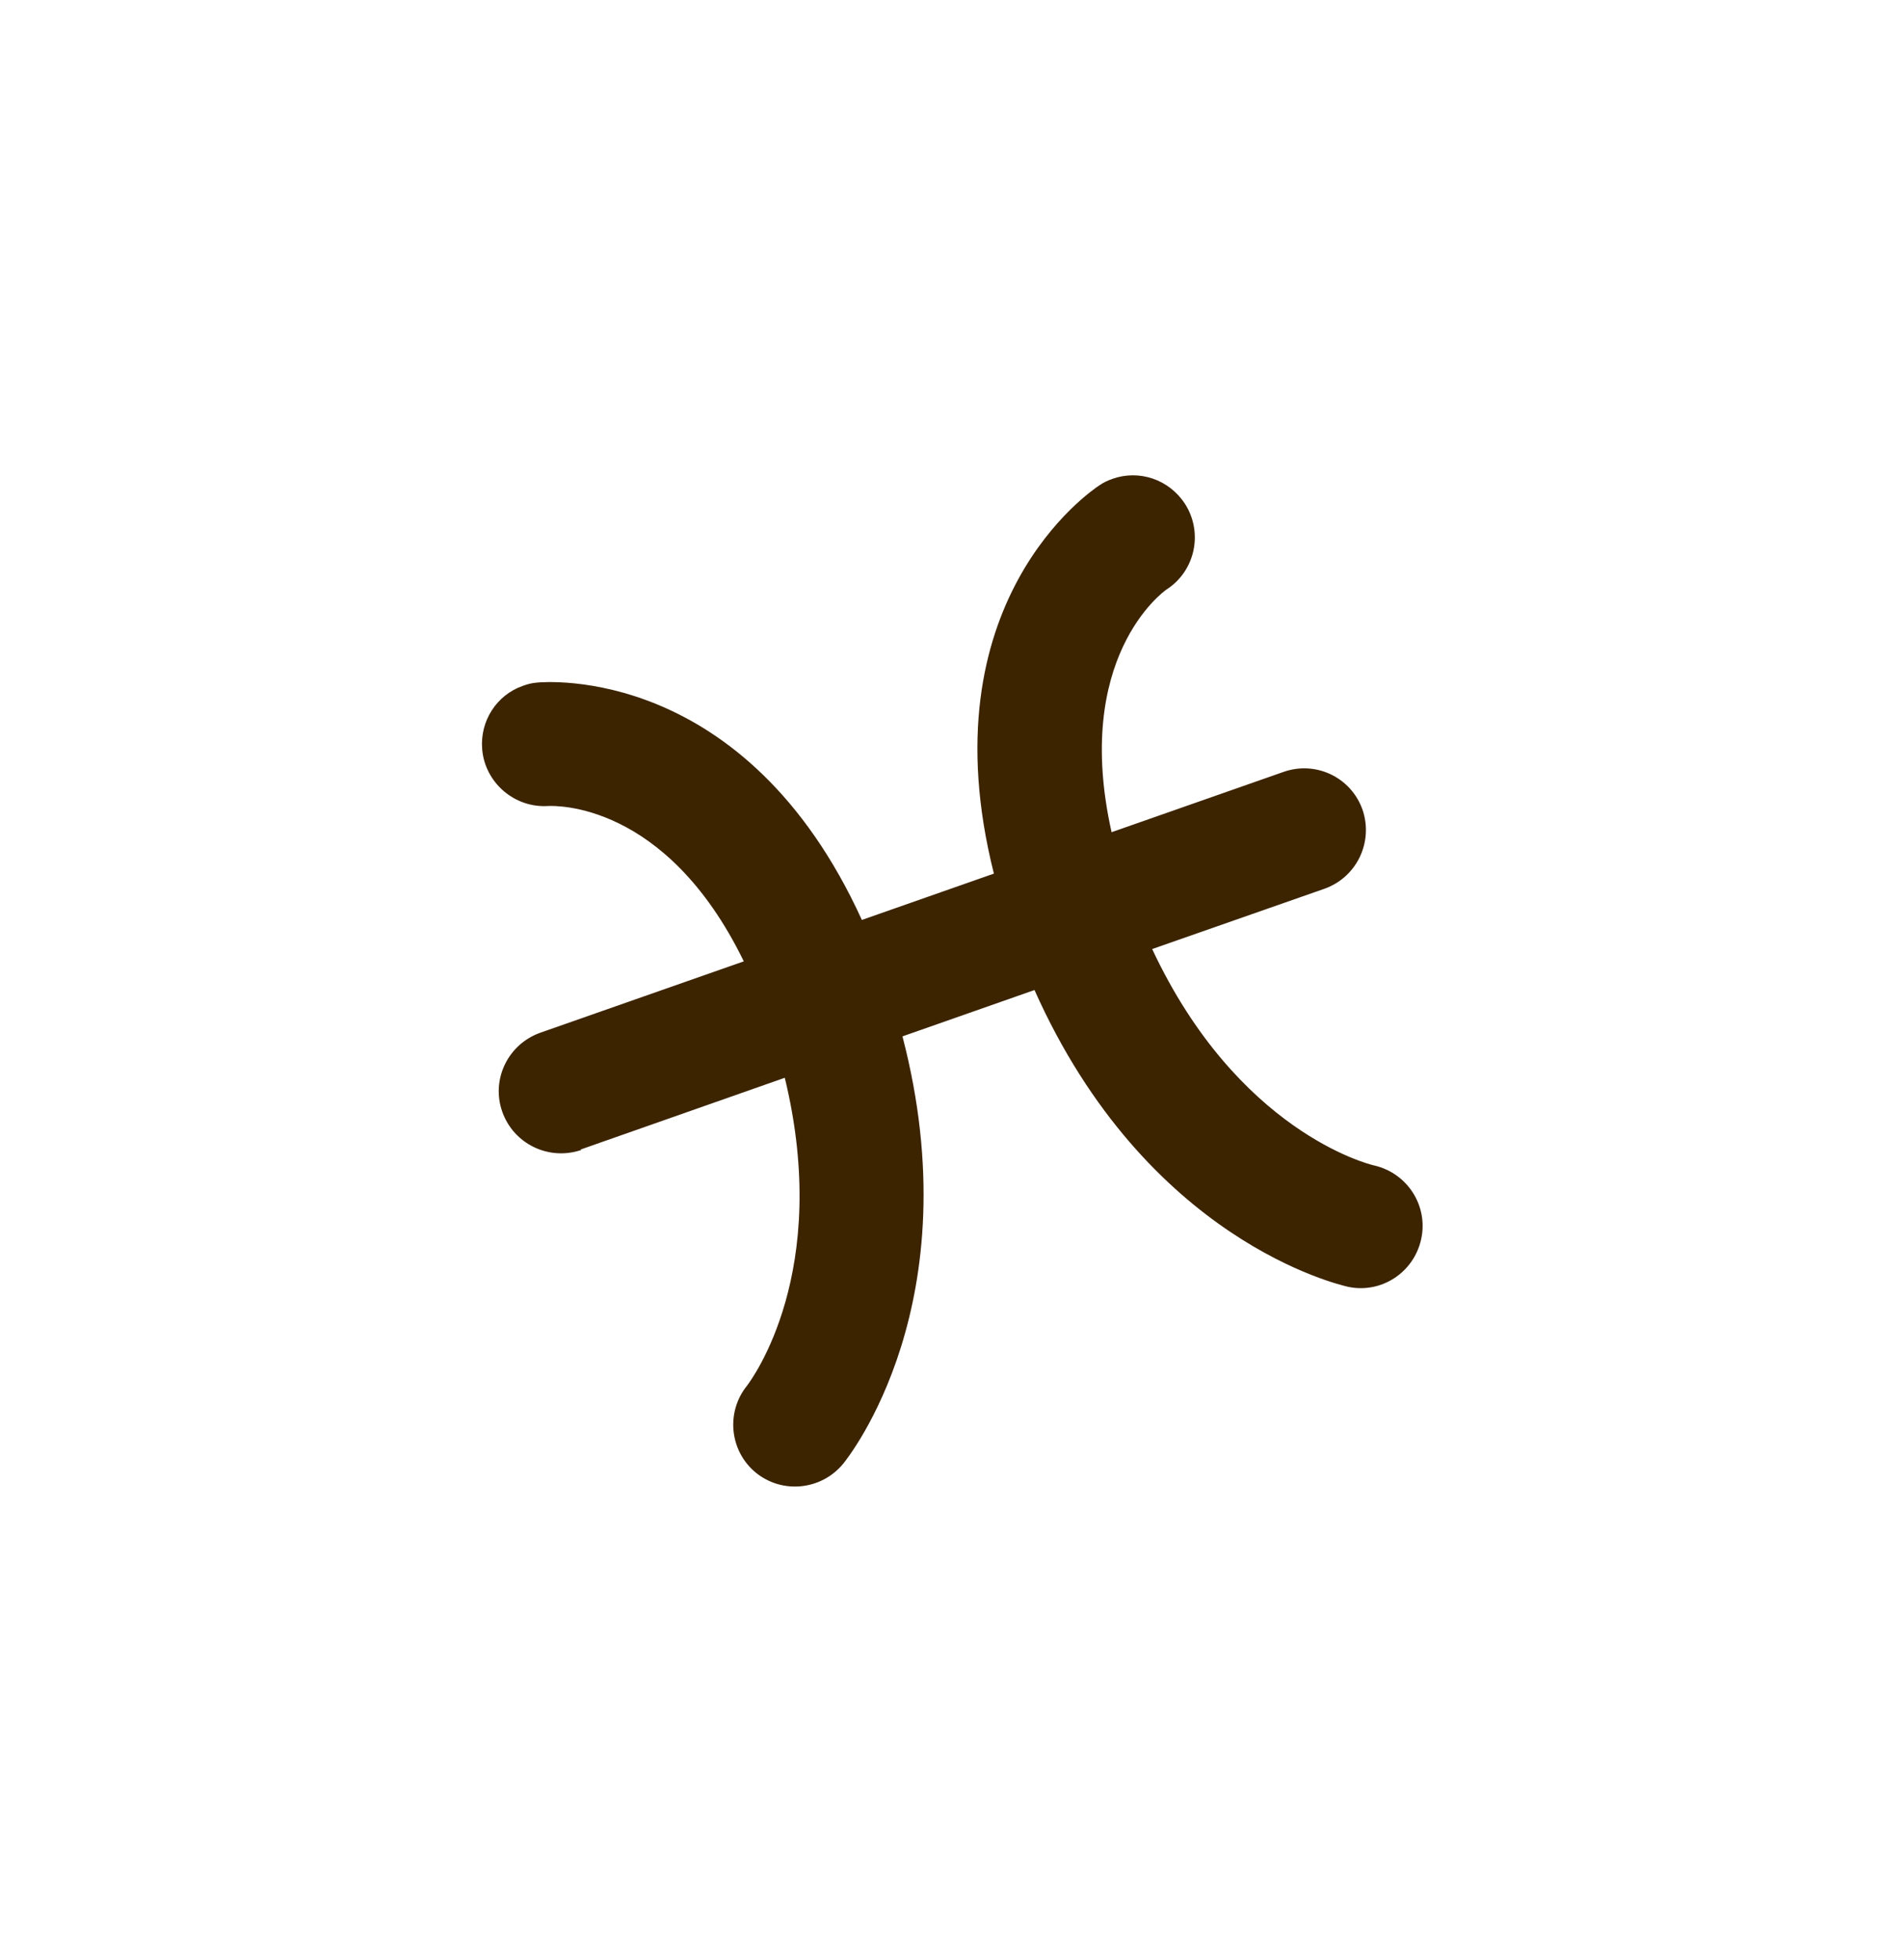 <svg width="68" height="70" viewBox="0 0 68 70" fill="none" xmlns="http://www.w3.org/2000/svg">
<g filter="url(#filter0_d_238_394)">
<path d="M20.736 41.062L28.028 38.499C29.712 45.44 26.842 49.277 26.681 49.496C25.92 50.434 26.051 51.825 26.989 52.601C27.94 53.377 29.331 53.23 30.108 52.293C30.313 52.044 34.706 46.524 32.231 37.02L36.946 35.365C40.944 44.327 47.841 45.894 48.149 45.967C49.335 46.216 50.492 45.455 50.755 44.269C51.019 43.083 50.272 41.911 49.086 41.633C48.866 41.589 44.195 40.403 41.149 33.901L47.299 31.748C48.456 31.338 49.057 30.079 48.661 28.922C48.251 27.765 46.992 27.165 45.835 27.575L39.699 29.727C38.308 23.504 41.53 21.146 41.661 21.058C42.687 20.399 42.979 19.023 42.321 17.998C41.749 17.119 40.68 16.768 39.729 17.105C39.568 17.163 39.406 17.236 39.26 17.339C38.996 17.515 33.051 21.498 35.496 31.206L30.781 32.861C26.622 23.738 19.491 24.353 19.169 24.383C18.993 24.397 18.832 24.441 18.671 24.5C17.748 24.822 17.133 25.744 17.221 26.769C17.324 27.97 18.393 28.878 19.593 28.79C19.784 28.79 23.767 28.6 26.564 34.34L19.301 36.888C18.144 37.298 17.529 38.558 17.939 39.714C18.349 40.871 19.608 41.472 20.765 41.076L20.736 41.062Z" fill="#3C2400"/>
</g>
<defs>
<filter id="filter0_d_238_394" x="0.566" y="0.332" width="66.888" height="69.416" filterUnits="userSpaceOnUse" color-interpolation-filters="sRGB">
<feFlood flood-opacity="0" result="BackgroundImageFix"/>
<feColorMatrix in="SourceAlpha" type="matrix" values="0 0 0 0 0 0 0 0 0 0 0 0 0 0 0 0 0 0 127 0" result="hardAlpha"/>
<feOffset/>
<feGaussianBlur stdDeviation="8.323"/>
<feColorMatrix type="matrix" values="0 0 0 0 1 0 0 0 0 1 0 0 0 0 1 0 0 0 0.75 0"/>
<feBlend mode="normal" in2="BackgroundImageFix" result="effect1_dropShadow_238_394"/>
<feBlend mode="normal" in="SourceGraphic" in2="effect1_dropShadow_238_394" result="shape"/>
</filter>
</defs>
</svg>
